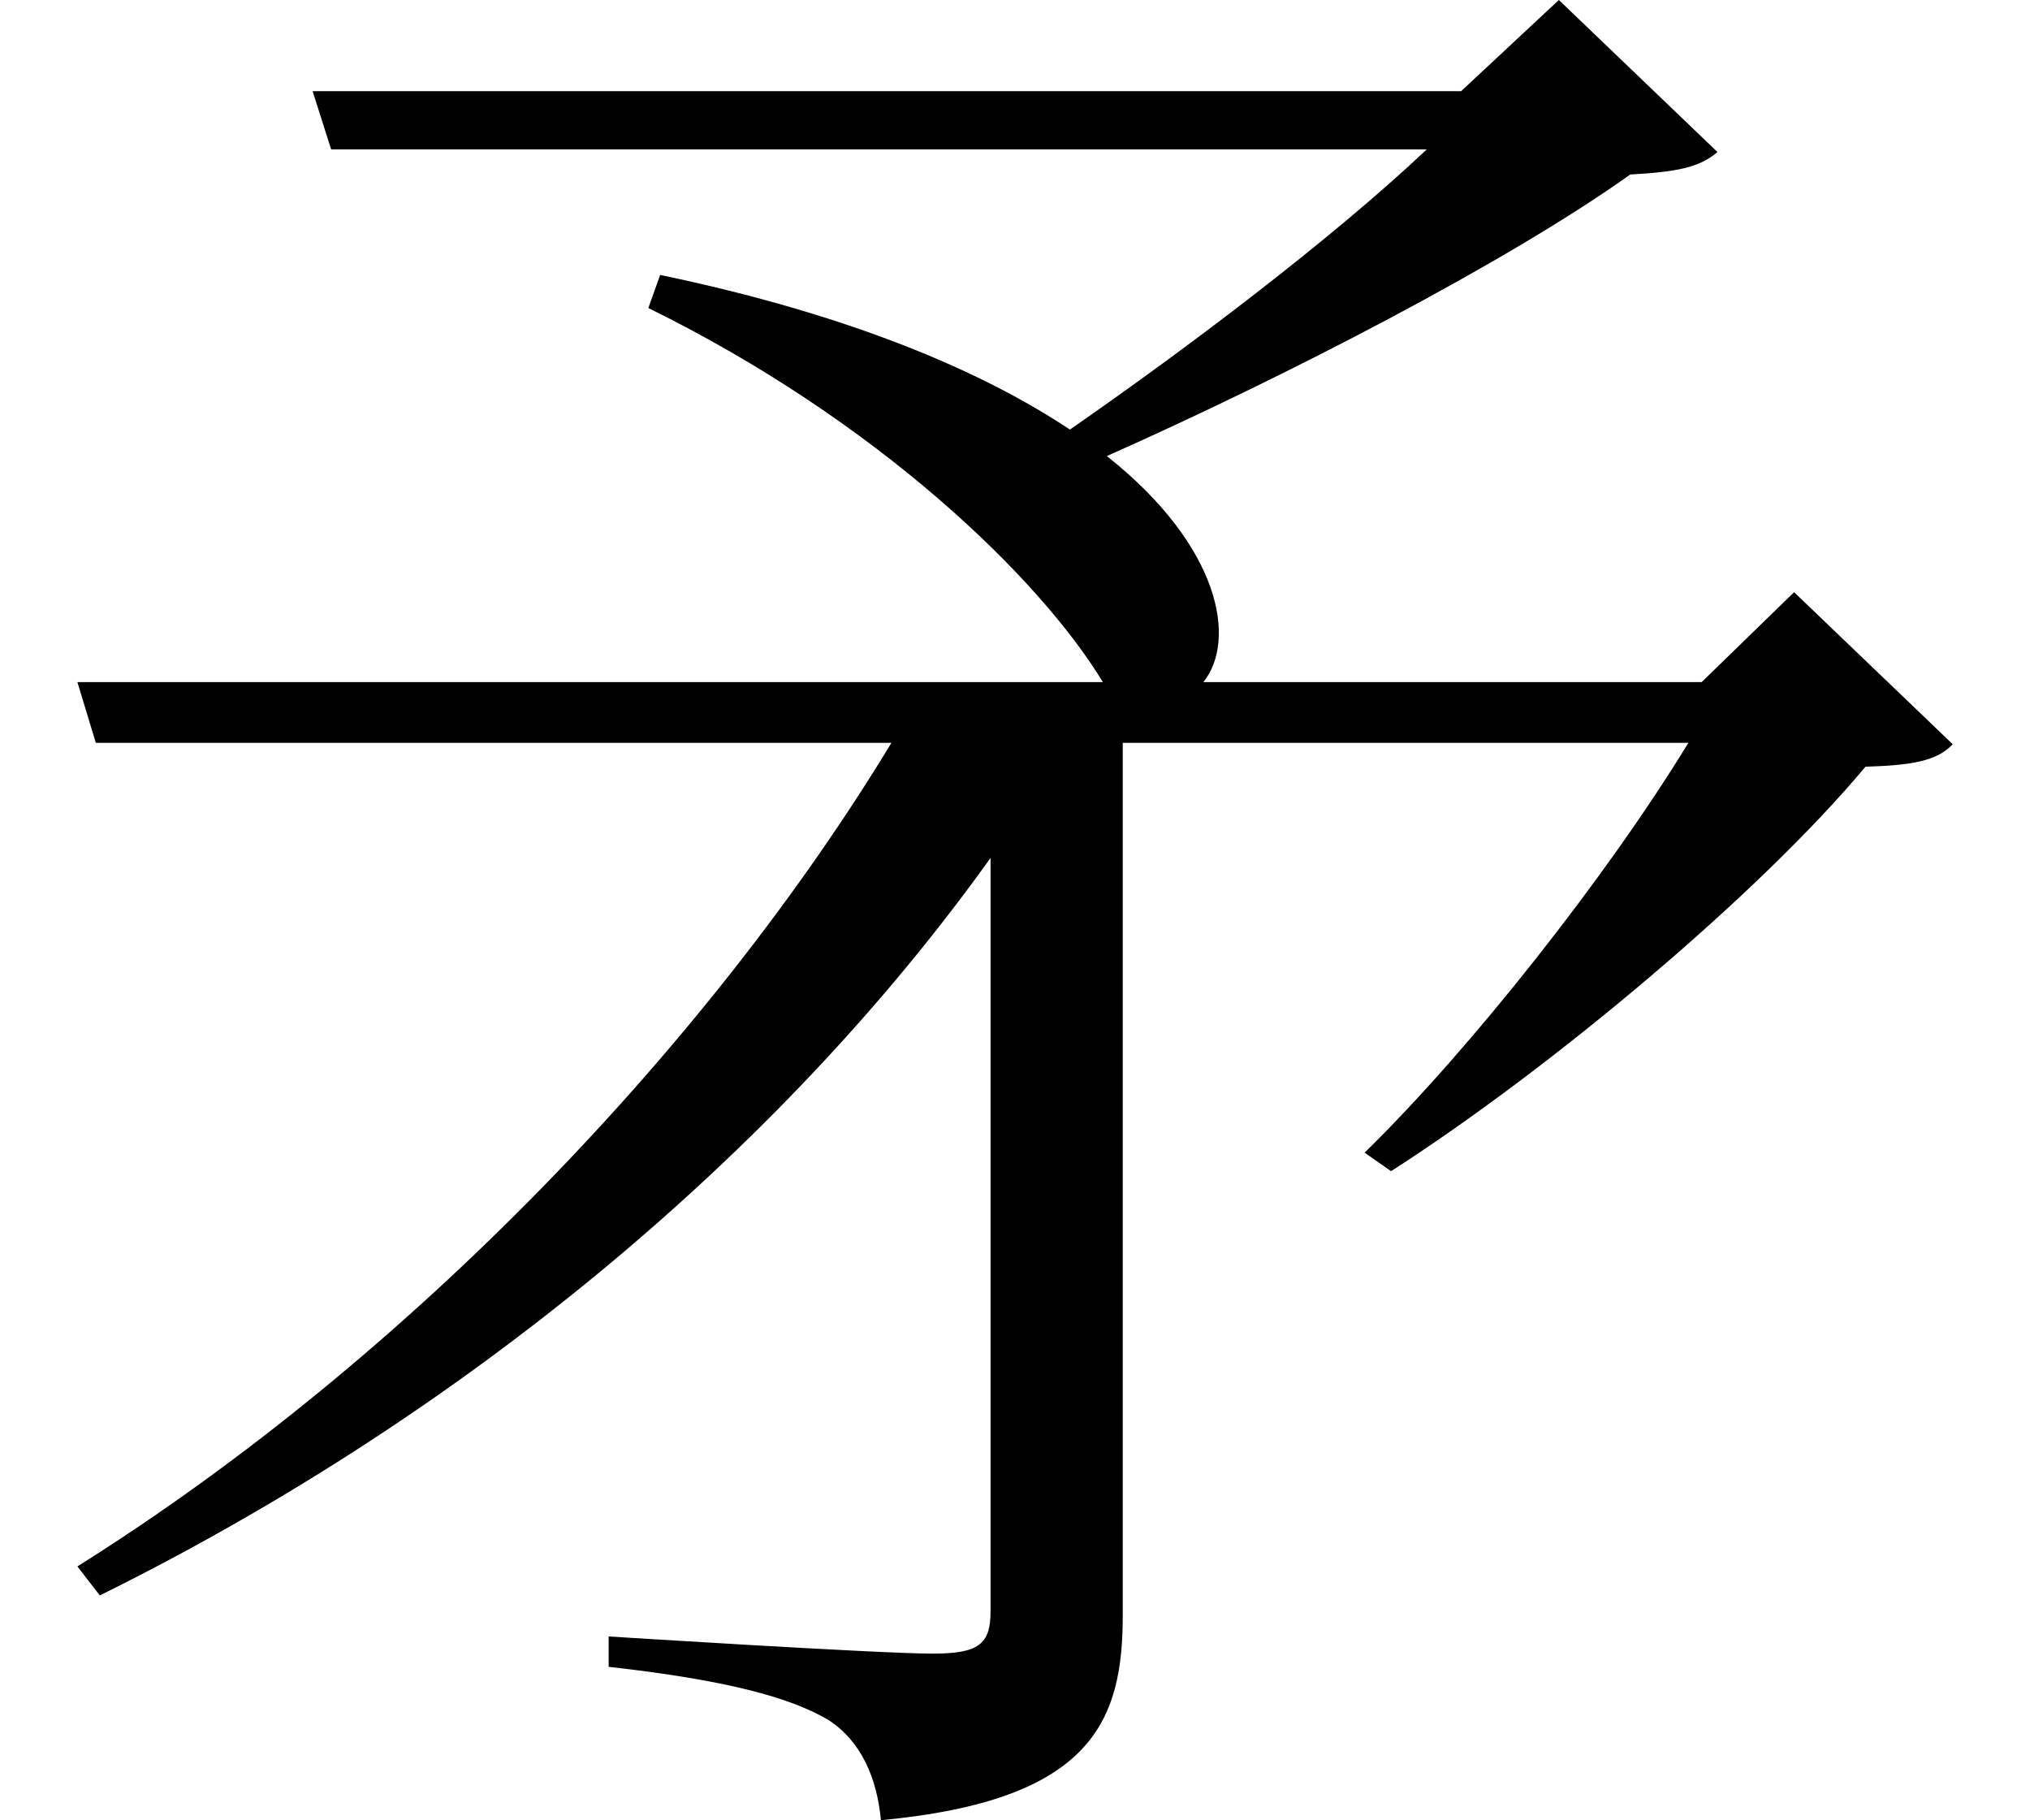 <svg height="21.516" viewBox="0 0 24 21.516" width="24" xmlns="http://www.w3.org/2000/svg">
<path d="M0.938,11.562 L1.156,10.844 L10.562,10.844 C8.422,7.312 4.875,3.578 0.938,1.109 L1.203,0.766 C5.469,2.875 9.219,5.969 11.734,9.484 L11.734,0.578 C11.734,0.188 11.594,0.078 11.047,0.078 C10.422,0.078 7.219,0.281 7.219,0.281 L7.219,-0.078 C8.609,-0.234 9.359,-0.438 9.812,-0.703 C10.203,-0.953 10.391,-1.391 10.438,-1.891 C12.938,-1.656 13.297,-0.719 13.297,0.531 L13.297,10.844 L19.984,10.844 C19.031,9.281 17.406,7.219 16.156,6 L16.469,5.781 C18.344,6.984 20.812,9.047 22.078,10.562 C22.609,10.578 22.922,10.625 23.109,10.828 L21.234,12.625 L20.141,11.562 L14.25,11.562 C14.641,12.047 14.469,13.156 13.109,14.234 C15.219,15.172 17.828,16.516 19.297,17.562 C19.844,17.594 20.109,17.641 20.328,17.828 L18.453,19.625 L17.297,18.547 L3.719,18.547 L3.938,17.859 L16.891,17.859 C15.766,16.797 14.047,15.5 12.672,14.547 C11.641,15.234 10.078,15.906 7.828,16.375 L7.688,15.984 C10.391,14.656 12.312,12.797 13.062,11.562 Z" transform="translate(-0.023, 19.625) scale(1, -1)"/>
</svg>